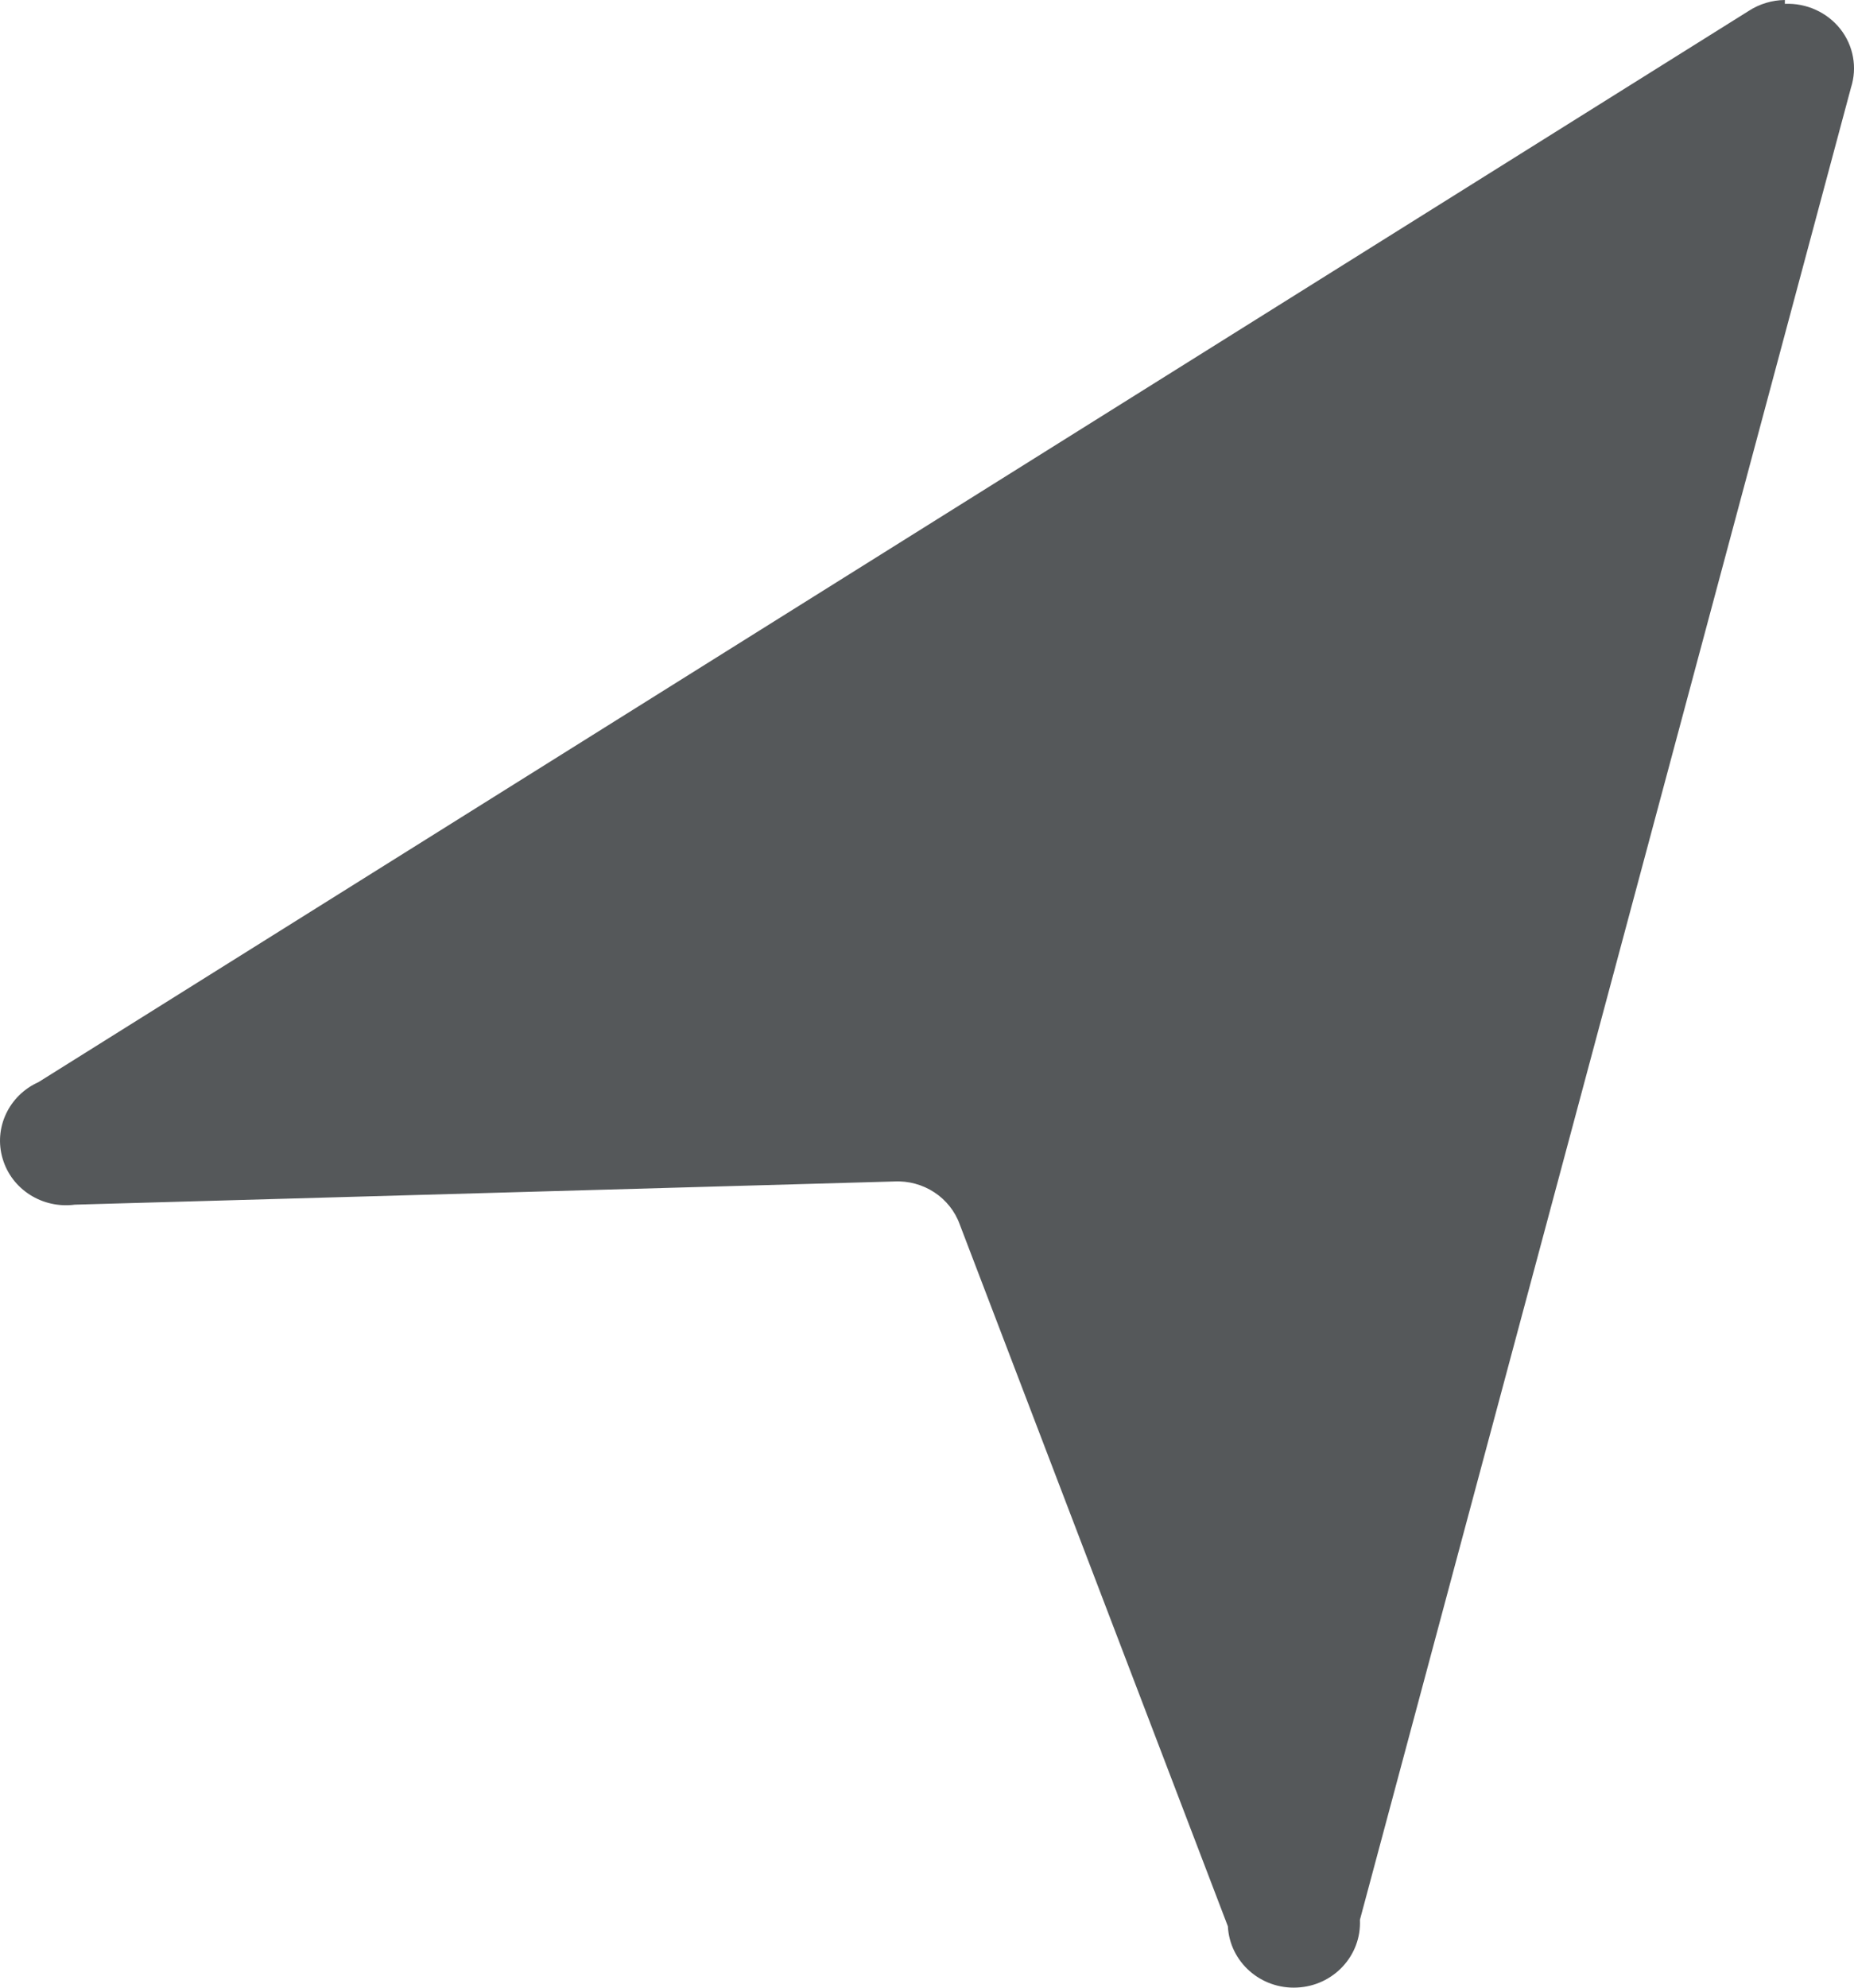 <?xml version="1.0" encoding="UTF-8"?>
<svg width="14px" height="15px" viewBox="0 0 14 15" version="1.1" xmlns="http://www.w3.org/2000/svg" xmlns:xlink="http://www.w3.org/1999/xlink">
    <!-- Generator: Sketch 50.2 (55047) - http://www.bohemiancoding.com/sketch -->
    <title>ic-bussola</title>
    <desc>Created with Sketch.</desc>
    <defs></defs>
    <g id="Page-2" stroke="none" stroke-width="1" fill="none" fill-rule="evenodd">
        <g id="Diretório---desktop" transform="translate(-5310, -274)" fill="#55585A" fill-rule="nonzero">
            <g id="Group-8" transform="translate(4138, 10)">
                <g transform="translate(-56, -31)" id="Group-3">
                    <g transform="translate(874, 283)">
                        <path d="M367.478,12 C367.381,12.001 367.285,12.03 367.204,12.083 L354.291,20.166 C354.066,20.267 353.951,20.513 354.02,20.744 C354.088,20.976 354.32,21.123 354.565,21.091 L360.75,20.916 C360.972,20.904 361.175,21.037 361.248,21.242 L363.272,26.537 C363.286,26.806 363.52,27.013 363.795,26.999 C364.07,26.986 364.282,26.757 364.269,26.488 L367.977,12.662 C368.026,12.51 367.996,12.345 367.897,12.219 C367.797,12.093 367.641,12.022 367.478,12.029 L367.478,12 Z" id="ic-bussola"></path>
                    </g>
                </g>
            </g>
        </g>
    </g>
</svg>